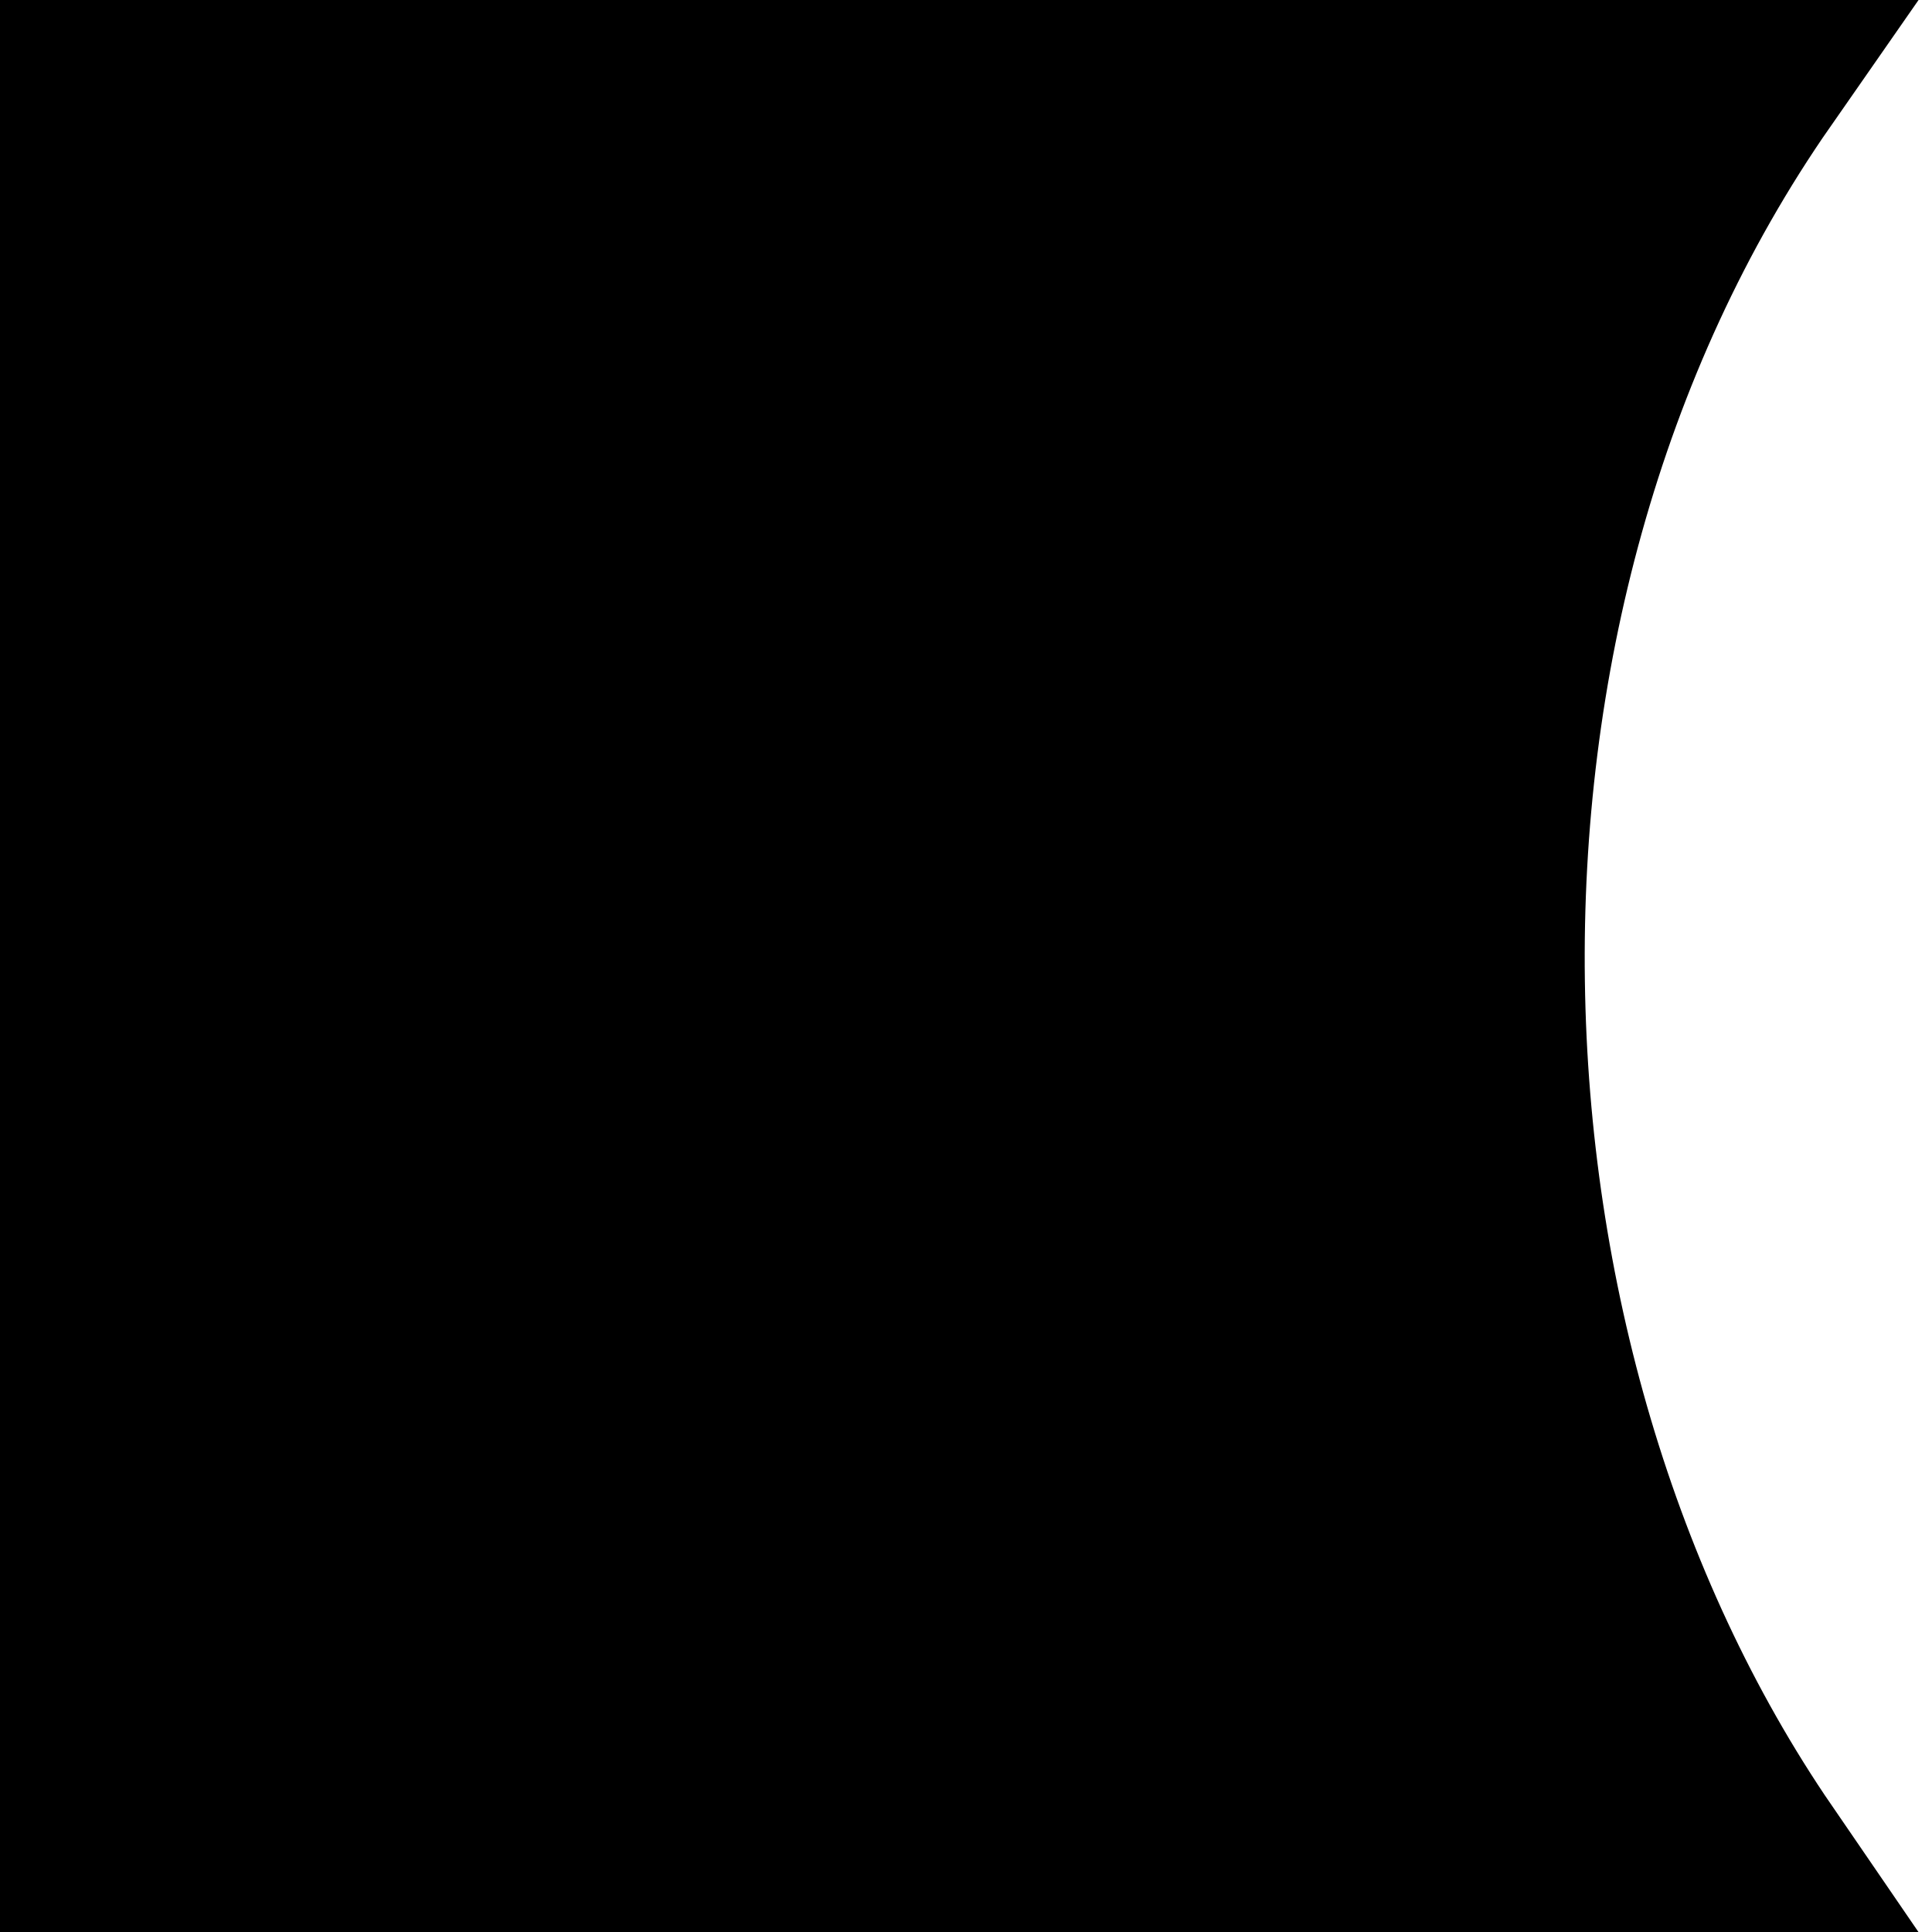 <svg width="24" height="24" viewBox="0 0 24 24" fill="none" xmlns="http://www.w3.org/2000/svg">
<path d="M1 23L1 1L21.918 1C19.654 4.251 18.632 8.272 18.688 12.202C18.742 16.081 19.847 19.955 21.934 23L1 23Z" fill="black" stroke="black" stroke-width="2"/>
</svg>
